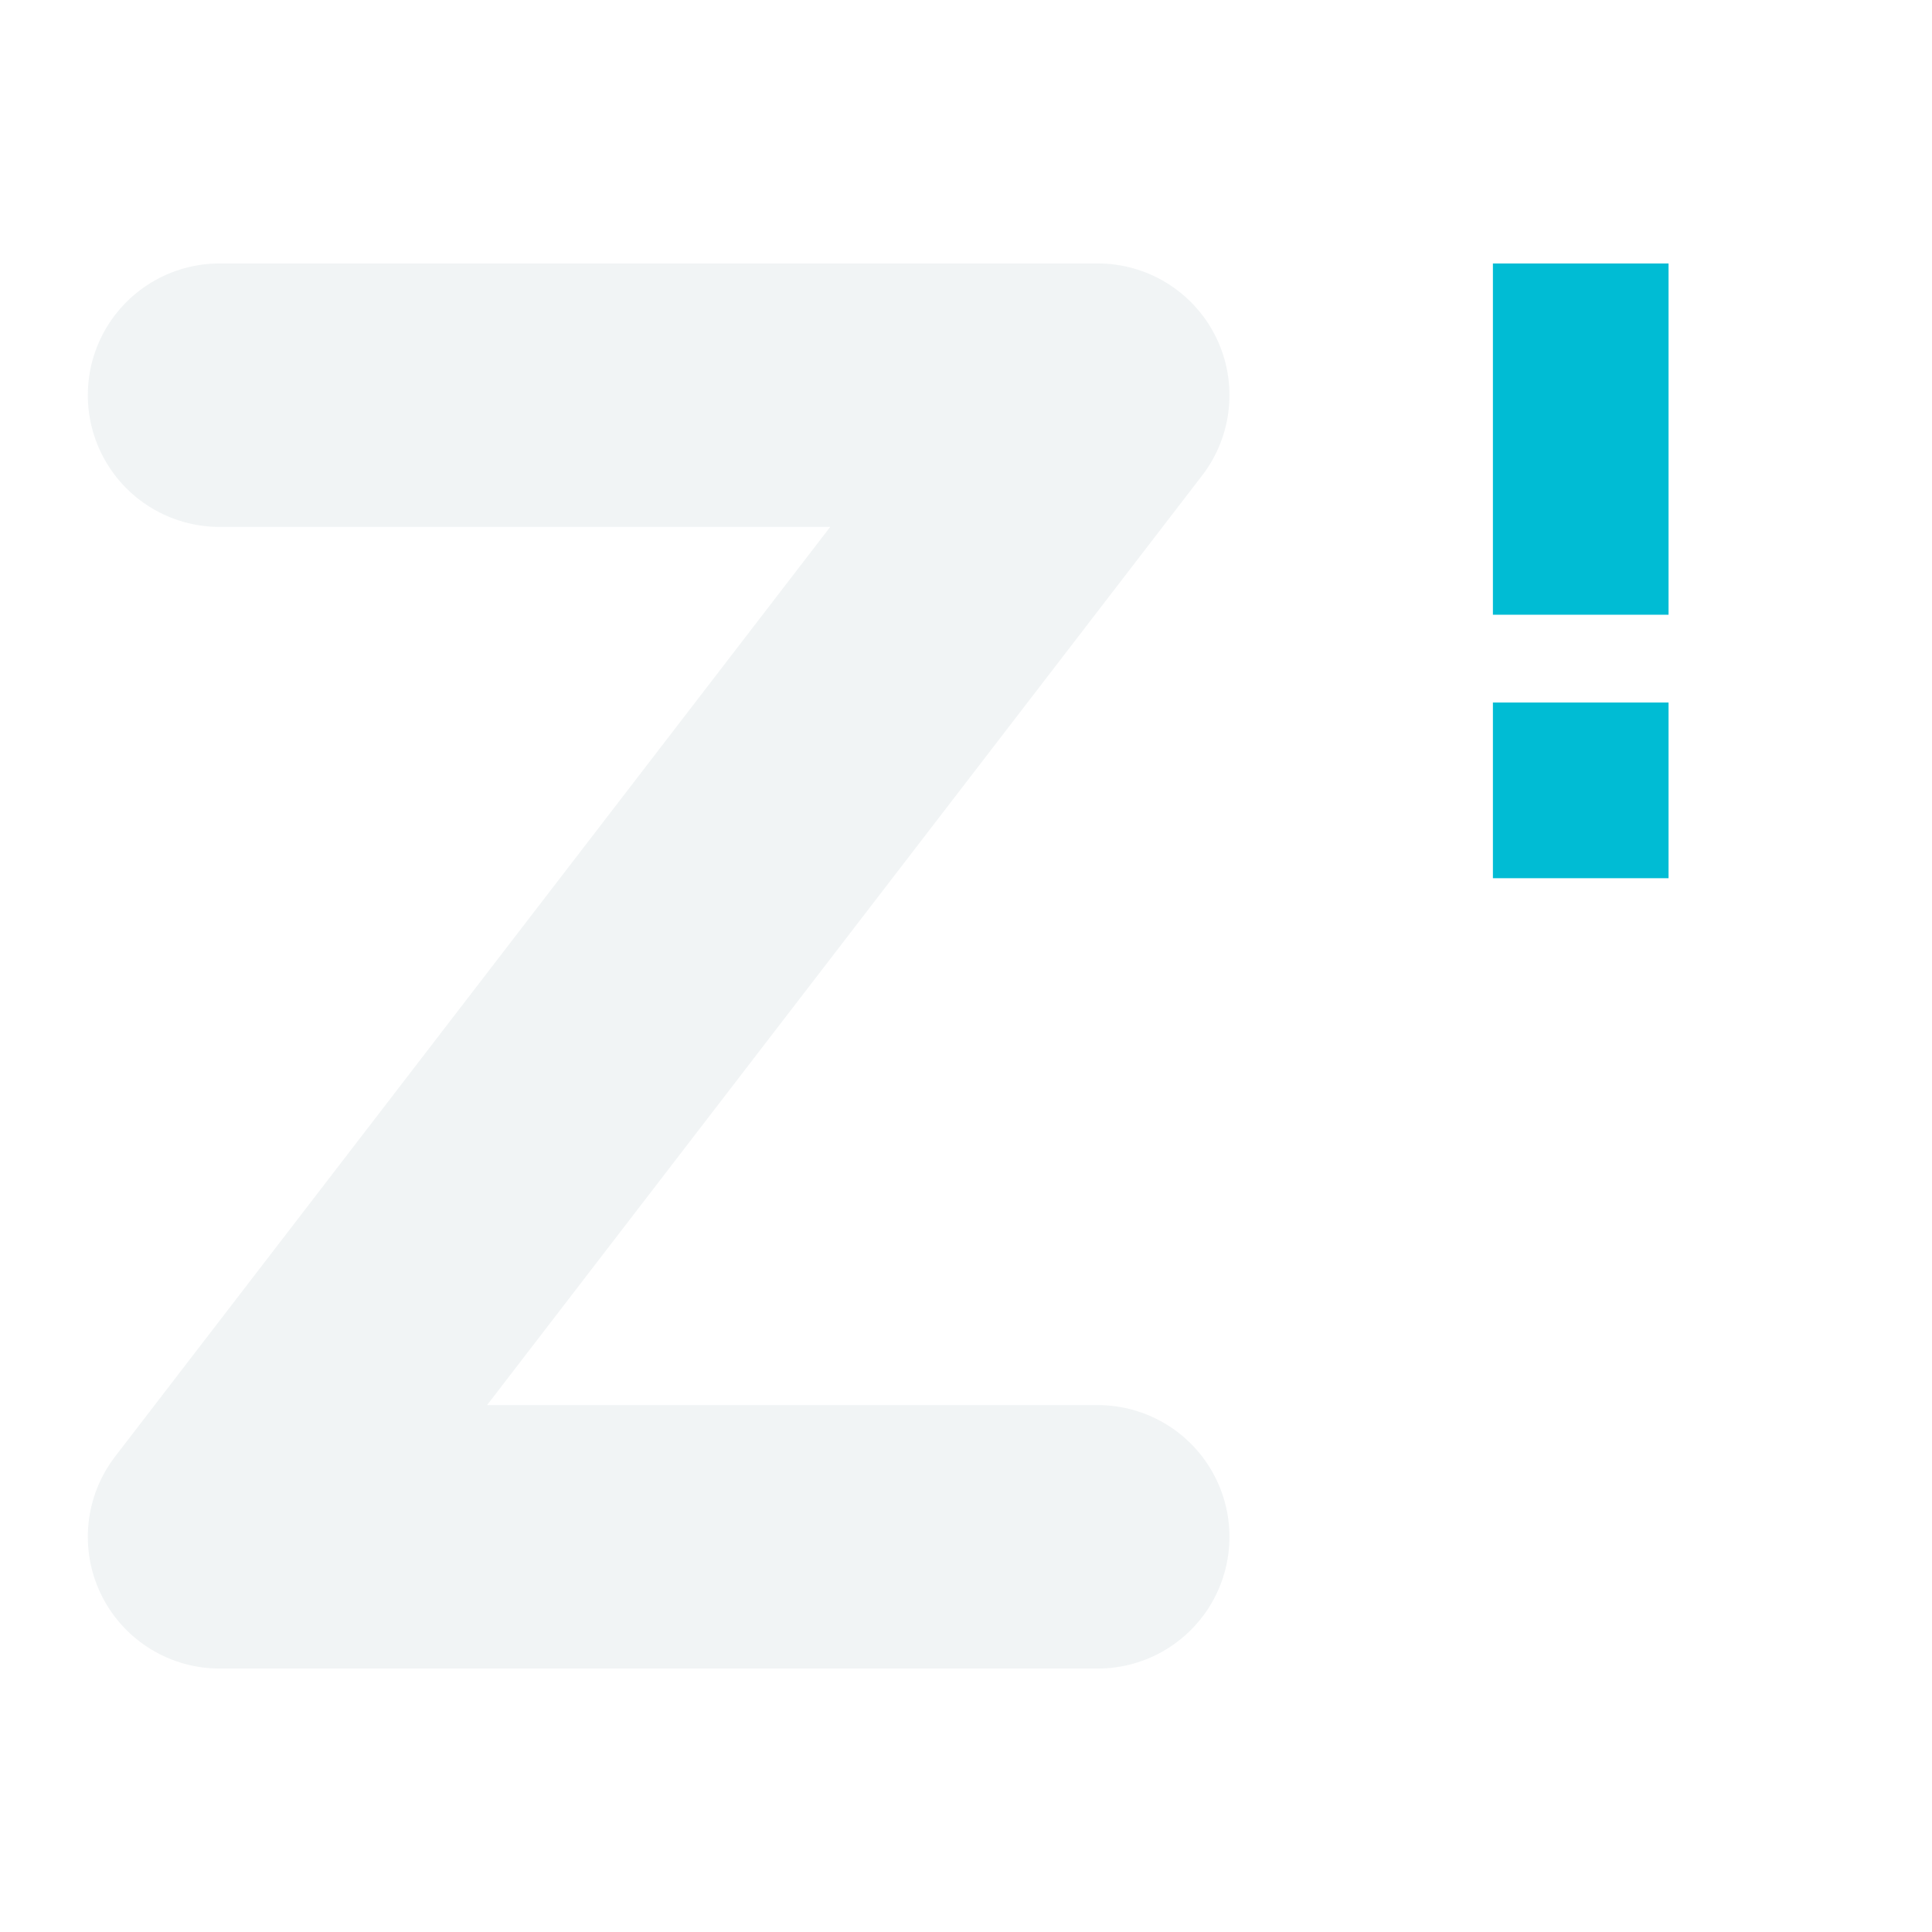 <svg xmlns="http://www.w3.org/2000/svg" width="22" height="22" version="1.1">
 <defs>
  <style id="current-color-scheme" type="text/css">
   .ColorScheme-Text { color:#cfd8dc; } .ColorScheme-Highlight { color:#00bcd4; }
  </style>
 </defs>
 <path style="fill:none;stroke:currentColor;stroke-width:3;stroke-linecap:round;stroke-linejoin:round;opacity:0.3" class="ColorScheme-Text" d="m 2.5,4.5 h 10 l -10,13 h 10"/>
 <path style="fill:currentColor" class="ColorScheme-Highlight" d="m 17,3 v 4 h 2 V 3 Z m 0,5 v 2 h 2 V 8 Z"/>
</svg>
